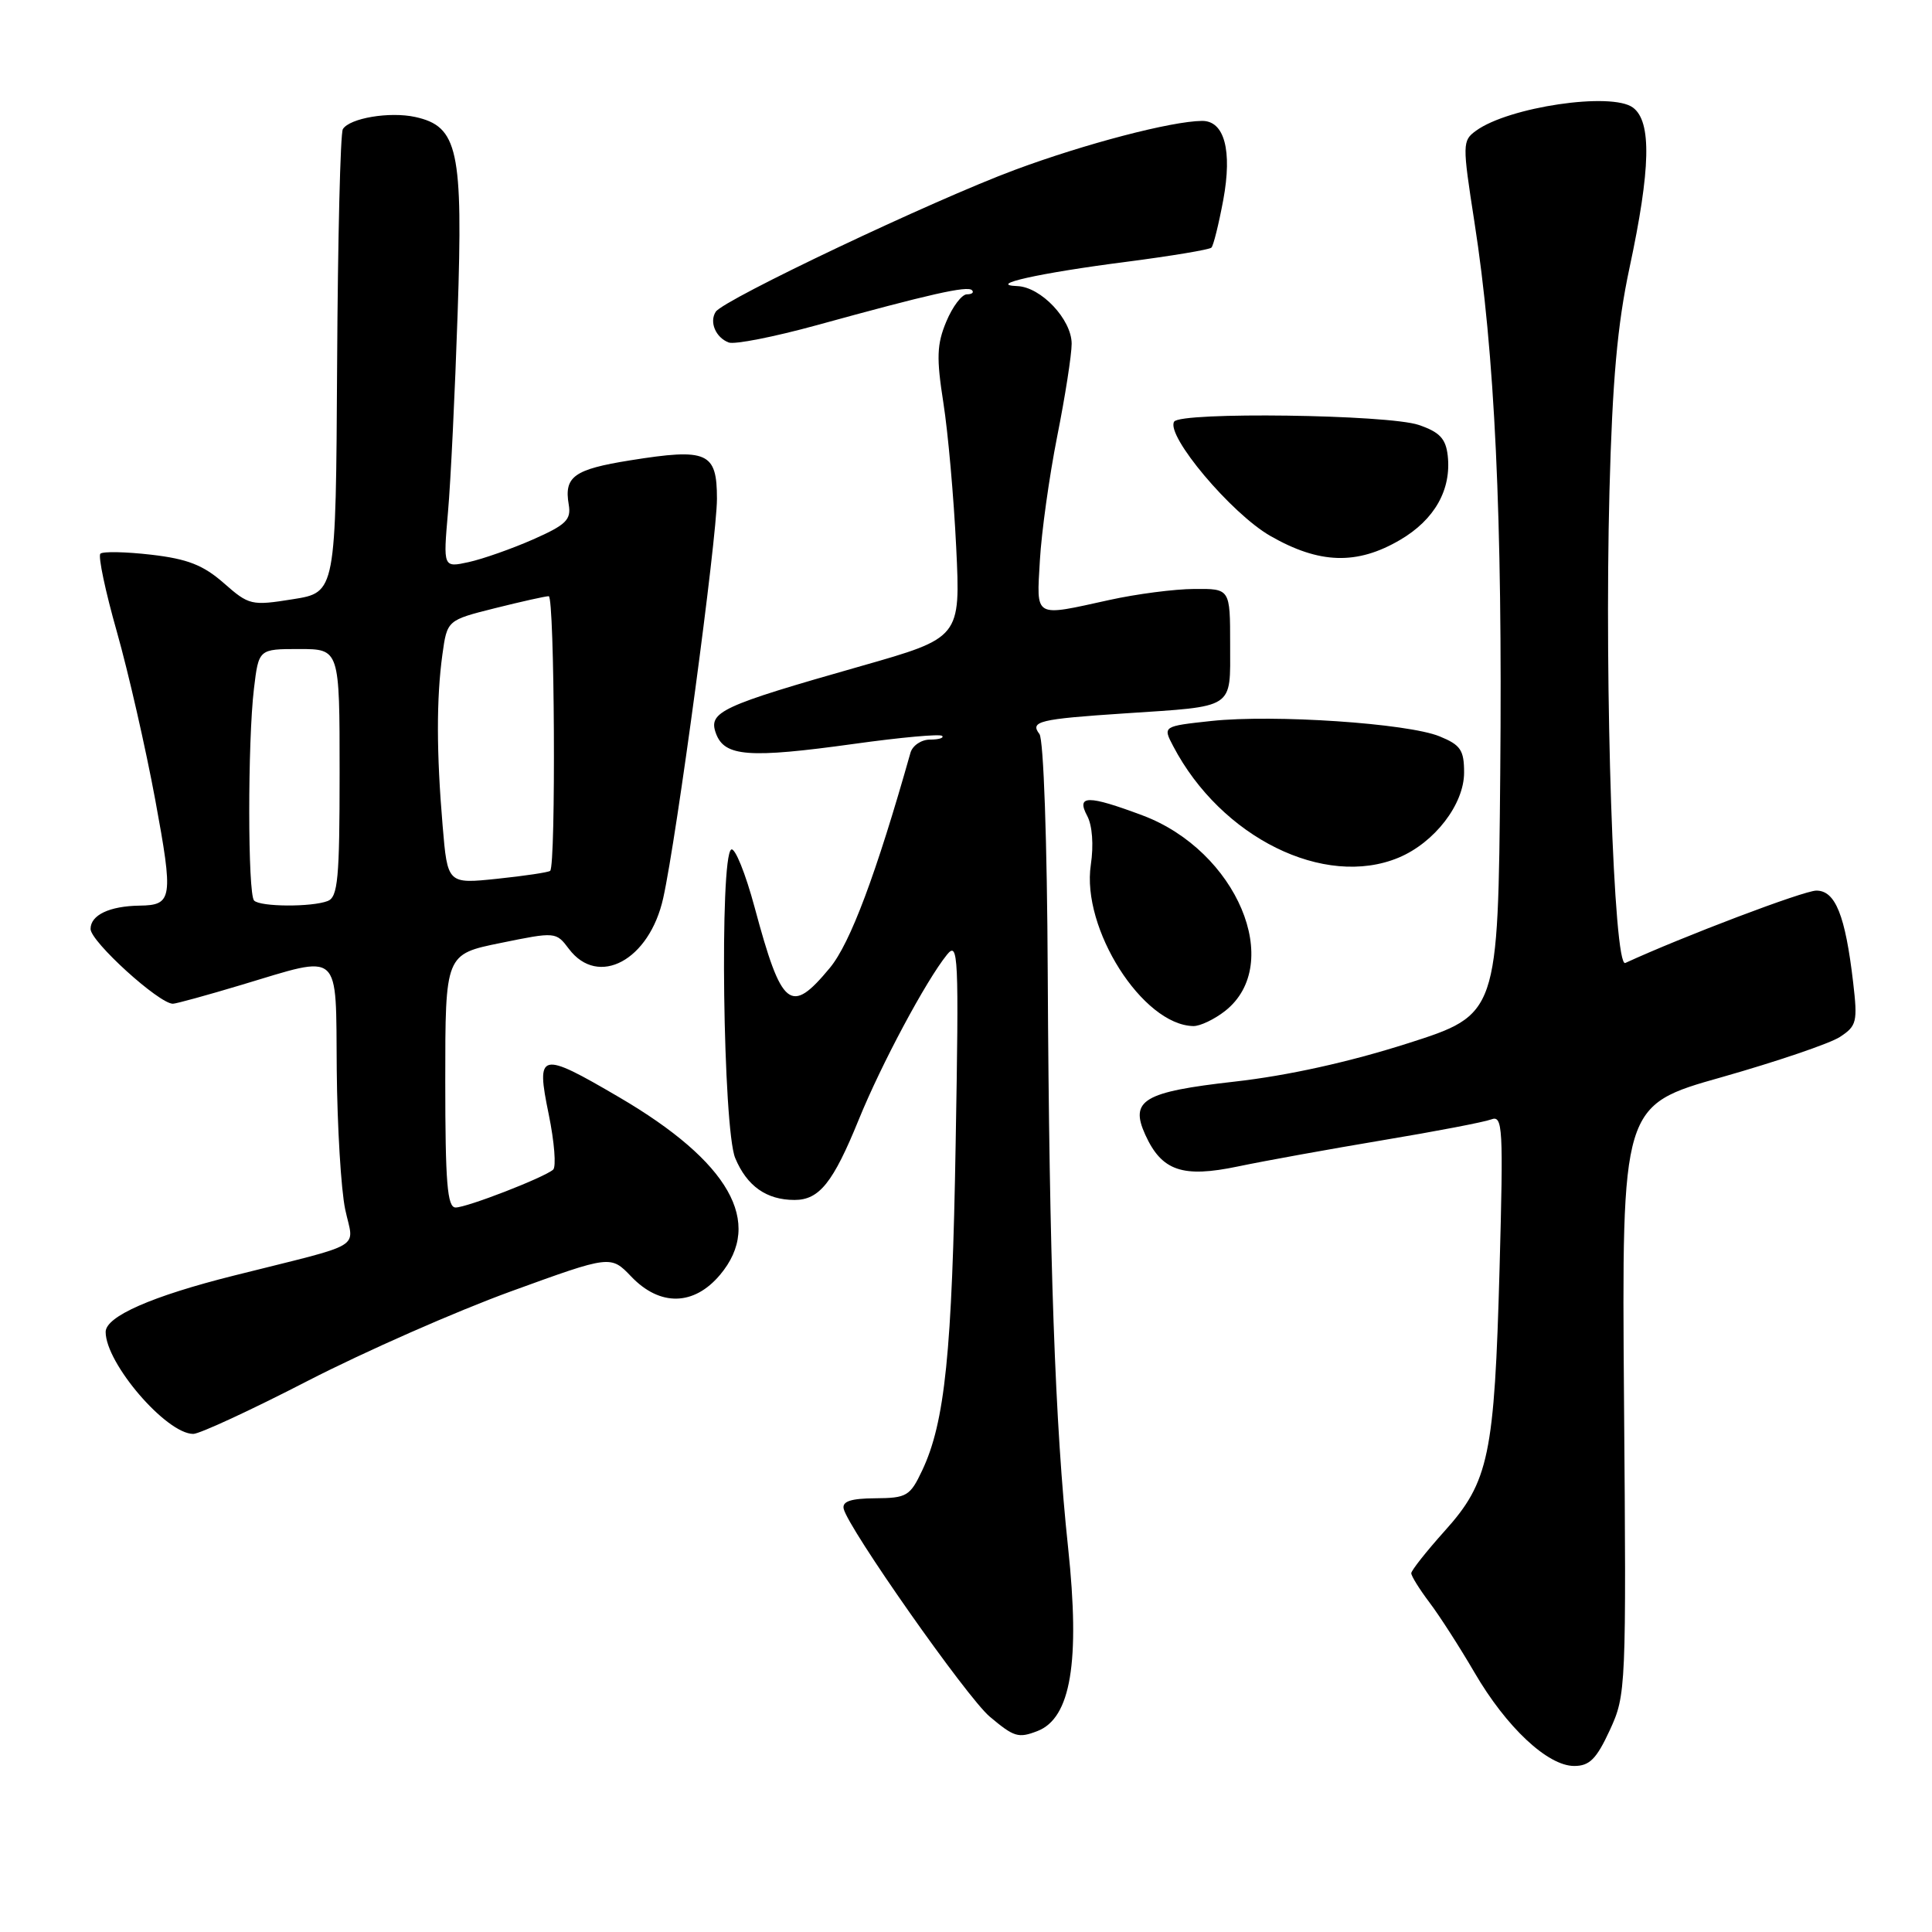 <?xml version="1.0" encoding="UTF-8" standalone="no"?>
<!DOCTYPE svg PUBLIC "-//W3C//DTD SVG 1.1//EN" "http://www.w3.org/Graphics/SVG/1.1/DTD/svg11.dtd" >
<svg xmlns="http://www.w3.org/2000/svg" xmlns:xlink="http://www.w3.org/1999/xlink" version="1.1" viewBox="0 0 256 256">
 <g >
 <path fill="currentColor"
d=" M 213.31 229.25 C 215.46 224.58 215.50 223.86 215.19 185.49 C 214.89 146.47 214.89 146.47 228.14 142.73 C 235.42 140.66 242.47 138.27 243.80 137.40 C 246.03 135.94 246.16 135.40 245.55 130.16 C 244.51 121.28 243.20 118.00 240.67 118.01 C 238.99 118.02 222.96 124.10 215.36 127.60 C 213.83 128.31 212.58 91.27 213.26 65.15 C 213.65 50.42 214.31 43.01 215.91 35.53 C 218.73 22.36 218.87 16.12 216.38 14.26 C 213.57 12.15 199.89 14.17 195.57 17.33 C 193.77 18.64 193.76 19.06 195.36 29.36 C 198.08 46.79 199.10 68.57 198.79 102.46 C 198.50 134.43 198.50 134.43 186.50 138.26 C 178.76 140.73 170.62 142.53 163.59 143.32 C 151.51 144.68 149.67 145.78 151.76 150.37 C 153.94 155.16 156.69 156.10 164.04 154.56 C 167.62 153.81 176.26 152.25 183.24 151.08 C 190.21 149.92 196.67 148.68 197.59 148.33 C 199.13 147.74 199.21 149.31 198.70 168.09 C 198.02 192.85 197.29 196.35 191.42 202.87 C 188.99 205.58 187.00 208.10 187.00 208.46 C 187.00 208.83 188.08 210.57 189.40 212.32 C 190.73 214.07 193.42 218.26 195.38 221.62 C 199.60 228.87 205.08 234.00 208.59 234.00 C 210.62 234.00 211.54 233.08 213.31 229.25 Z  M 137.45 229.38 C 141.89 227.68 143.14 220.23 141.53 205.08 C 139.80 188.90 139.03 167.05 138.83 129.00 C 138.75 111.46 138.28 97.97 137.73 97.26 C 136.44 95.58 137.67 95.28 149.00 94.53 C 163.77 93.55 163.00 94.05 163.00 85.39 C 163.00 78.00 163.00 78.00 158.25 78.04 C 155.64 78.05 150.57 78.71 147.00 79.50 C 136.89 81.72 137.35 81.99 137.79 74.25 C 138.00 70.54 139.03 63.15 140.08 57.84 C 141.14 52.53 142.00 47.00 142.00 45.55 C 142.00 42.33 137.94 38.03 134.80 37.91 C 130.65 37.75 137.67 36.18 149.27 34.69 C 155.19 33.92 160.26 33.08 160.52 32.81 C 160.79 32.54 161.49 29.70 162.09 26.49 C 163.30 19.93 162.24 15.99 159.27 16.02 C 155.21 16.06 143.78 19.05 134.47 22.51 C 123.60 26.55 95.90 39.69 94.84 41.31 C 93.96 42.66 94.83 44.72 96.55 45.38 C 97.32 45.68 102.57 44.64 108.22 43.09 C 123.18 38.97 128.17 37.84 128.79 38.45 C 129.09 38.75 128.79 39.00 128.12 39.00 C 127.45 39.00 126.22 40.62 125.39 42.61 C 124.13 45.62 124.07 47.42 125.00 53.36 C 125.62 57.29 126.38 65.90 126.70 72.50 C 127.28 84.50 127.28 84.50 114.09 88.26 C 95.46 93.56 93.82 94.33 94.87 97.19 C 96.00 100.26 99.22 100.50 113.15 98.57 C 119.31 97.71 124.57 97.23 124.84 97.51 C 125.11 97.78 124.39 98.00 123.23 98.00 C 122.08 98.00 120.91 98.79 120.64 99.75 C 116.09 115.84 112.67 124.98 109.96 128.25 C 104.75 134.54 103.59 133.60 100.00 120.26 C 98.78 115.72 97.38 112.26 96.89 112.57 C 95.33 113.53 95.80 149.58 97.42 153.45 C 98.97 157.17 101.57 159.00 105.28 159.00 C 108.56 159.00 110.39 156.71 113.78 148.38 C 116.78 141.00 122.70 129.94 125.48 126.50 C 126.98 124.65 127.07 126.50 126.63 151.50 C 126.16 179.24 125.21 188.48 122.19 194.85 C 120.59 198.24 120.15 198.50 115.98 198.53 C 112.74 198.55 111.58 198.94 111.79 199.91 C 112.35 202.46 128.12 224.92 131.14 227.46 C 134.36 230.17 134.93 230.35 137.45 229.38 Z  M 40.82 182.95 C 48.35 179.08 60.45 173.75 67.71 171.11 C 80.92 166.31 80.92 166.31 83.65 169.16 C 87.45 173.13 91.95 173.04 95.41 168.92 C 101.23 162.00 96.65 153.94 82.04 145.39 C 71.52 139.23 71.00 139.36 72.71 147.66 C 73.46 151.32 73.72 154.62 73.29 154.99 C 72.03 156.06 61.87 160.00 60.37 160.00 C 59.27 160.00 59.00 156.74 59.00 143.22 C 59.00 126.44 59.00 126.44 66.33 124.95 C 73.61 123.46 73.68 123.47 75.38 125.73 C 79.27 130.89 86.05 127.25 87.88 119.00 C 89.66 111.01 95.00 71.29 95.00 66.09 C 95.00 59.91 93.75 59.36 83.49 61.00 C 76.06 62.19 74.72 63.15 75.36 66.86 C 75.70 68.87 75.02 69.54 70.63 71.48 C 67.81 72.72 63.97 74.07 62.11 74.48 C 58.72 75.22 58.72 75.22 59.36 67.86 C 59.72 63.81 60.29 51.94 60.64 41.47 C 61.37 19.85 60.69 16.75 55.02 15.50 C 51.63 14.76 46.33 15.65 45.43 17.11 C 45.10 17.64 44.76 31.67 44.67 48.29 C 44.50 78.50 44.50 78.50 38.81 79.40 C 33.31 80.28 32.99 80.20 29.65 77.26 C 26.92 74.87 24.85 74.06 20.03 73.50 C 16.64 73.11 13.62 73.05 13.30 73.37 C 12.98 73.69 13.96 78.35 15.49 83.73 C 17.01 89.10 19.30 99.12 20.57 105.98 C 22.99 119.09 22.86 119.94 18.50 120.00 C 14.50 120.06 12.00 121.25 12.00 123.09 C 12.00 124.76 21.07 133.00 22.91 133.00 C 23.32 133.00 27.41 131.88 32.00 130.50 C 45.39 126.49 44.48 125.68 44.62 141.75 C 44.69 149.31 45.19 157.64 45.74 160.25 C 46.88 165.65 48.67 164.58 31.00 169.02 C 20.11 171.75 14.00 174.44 14.00 176.49 C 14.00 180.65 22.04 190.00 25.61 190.00 C 26.45 190.00 33.30 186.83 40.82 182.95 Z  M 162.33 133.96 C 170.23 127.74 163.88 112.72 151.38 108.04 C 144.13 105.33 142.58 105.34 144.06 108.11 C 144.74 109.38 144.93 111.97 144.54 114.59 C 143.27 123.02 151.40 135.82 158.12 135.96 C 159.00 135.98 160.90 135.08 162.33 133.96 Z  M 185.33 113.64 C 190.09 111.65 194.00 106.57 194.00 102.37 C 194.00 99.39 193.54 98.71 190.75 97.57 C 186.52 95.84 168.80 94.65 160.54 95.53 C 154.07 96.23 154.07 96.23 155.45 98.86 C 161.79 110.97 175.49 117.75 185.33 113.64 Z  M 185.52 71.54 C 190.10 68.86 192.34 64.87 191.83 60.36 C 191.57 58.11 190.75 57.25 188.00 56.31 C 183.94 54.92 156.40 54.55 155.58 55.87 C 154.45 57.70 163.14 68.04 168.32 71.01 C 174.82 74.74 179.81 74.89 185.52 71.54 Z  M 33.67 119.33 C 32.82 118.49 32.81 98.23 33.65 91.25 C 34.28 86.00 34.28 86.00 39.64 86.00 C 45.00 86.00 45.00 86.00 45.00 102.39 C 45.00 116.42 44.77 118.87 43.42 119.39 C 41.29 120.21 34.50 120.17 33.67 119.33 Z  M 58.65 109.41 C 57.83 99.72 57.82 92.56 58.62 86.73 C 59.25 82.18 59.25 82.18 65.58 80.59 C 69.06 79.72 72.27 79.00 72.71 79.00 C 73.49 79.00 73.68 114.69 72.90 115.39 C 72.68 115.59 69.53 116.06 65.90 116.44 C 59.30 117.13 59.30 117.13 58.65 109.41 Z "/>
</g>
</svg>
